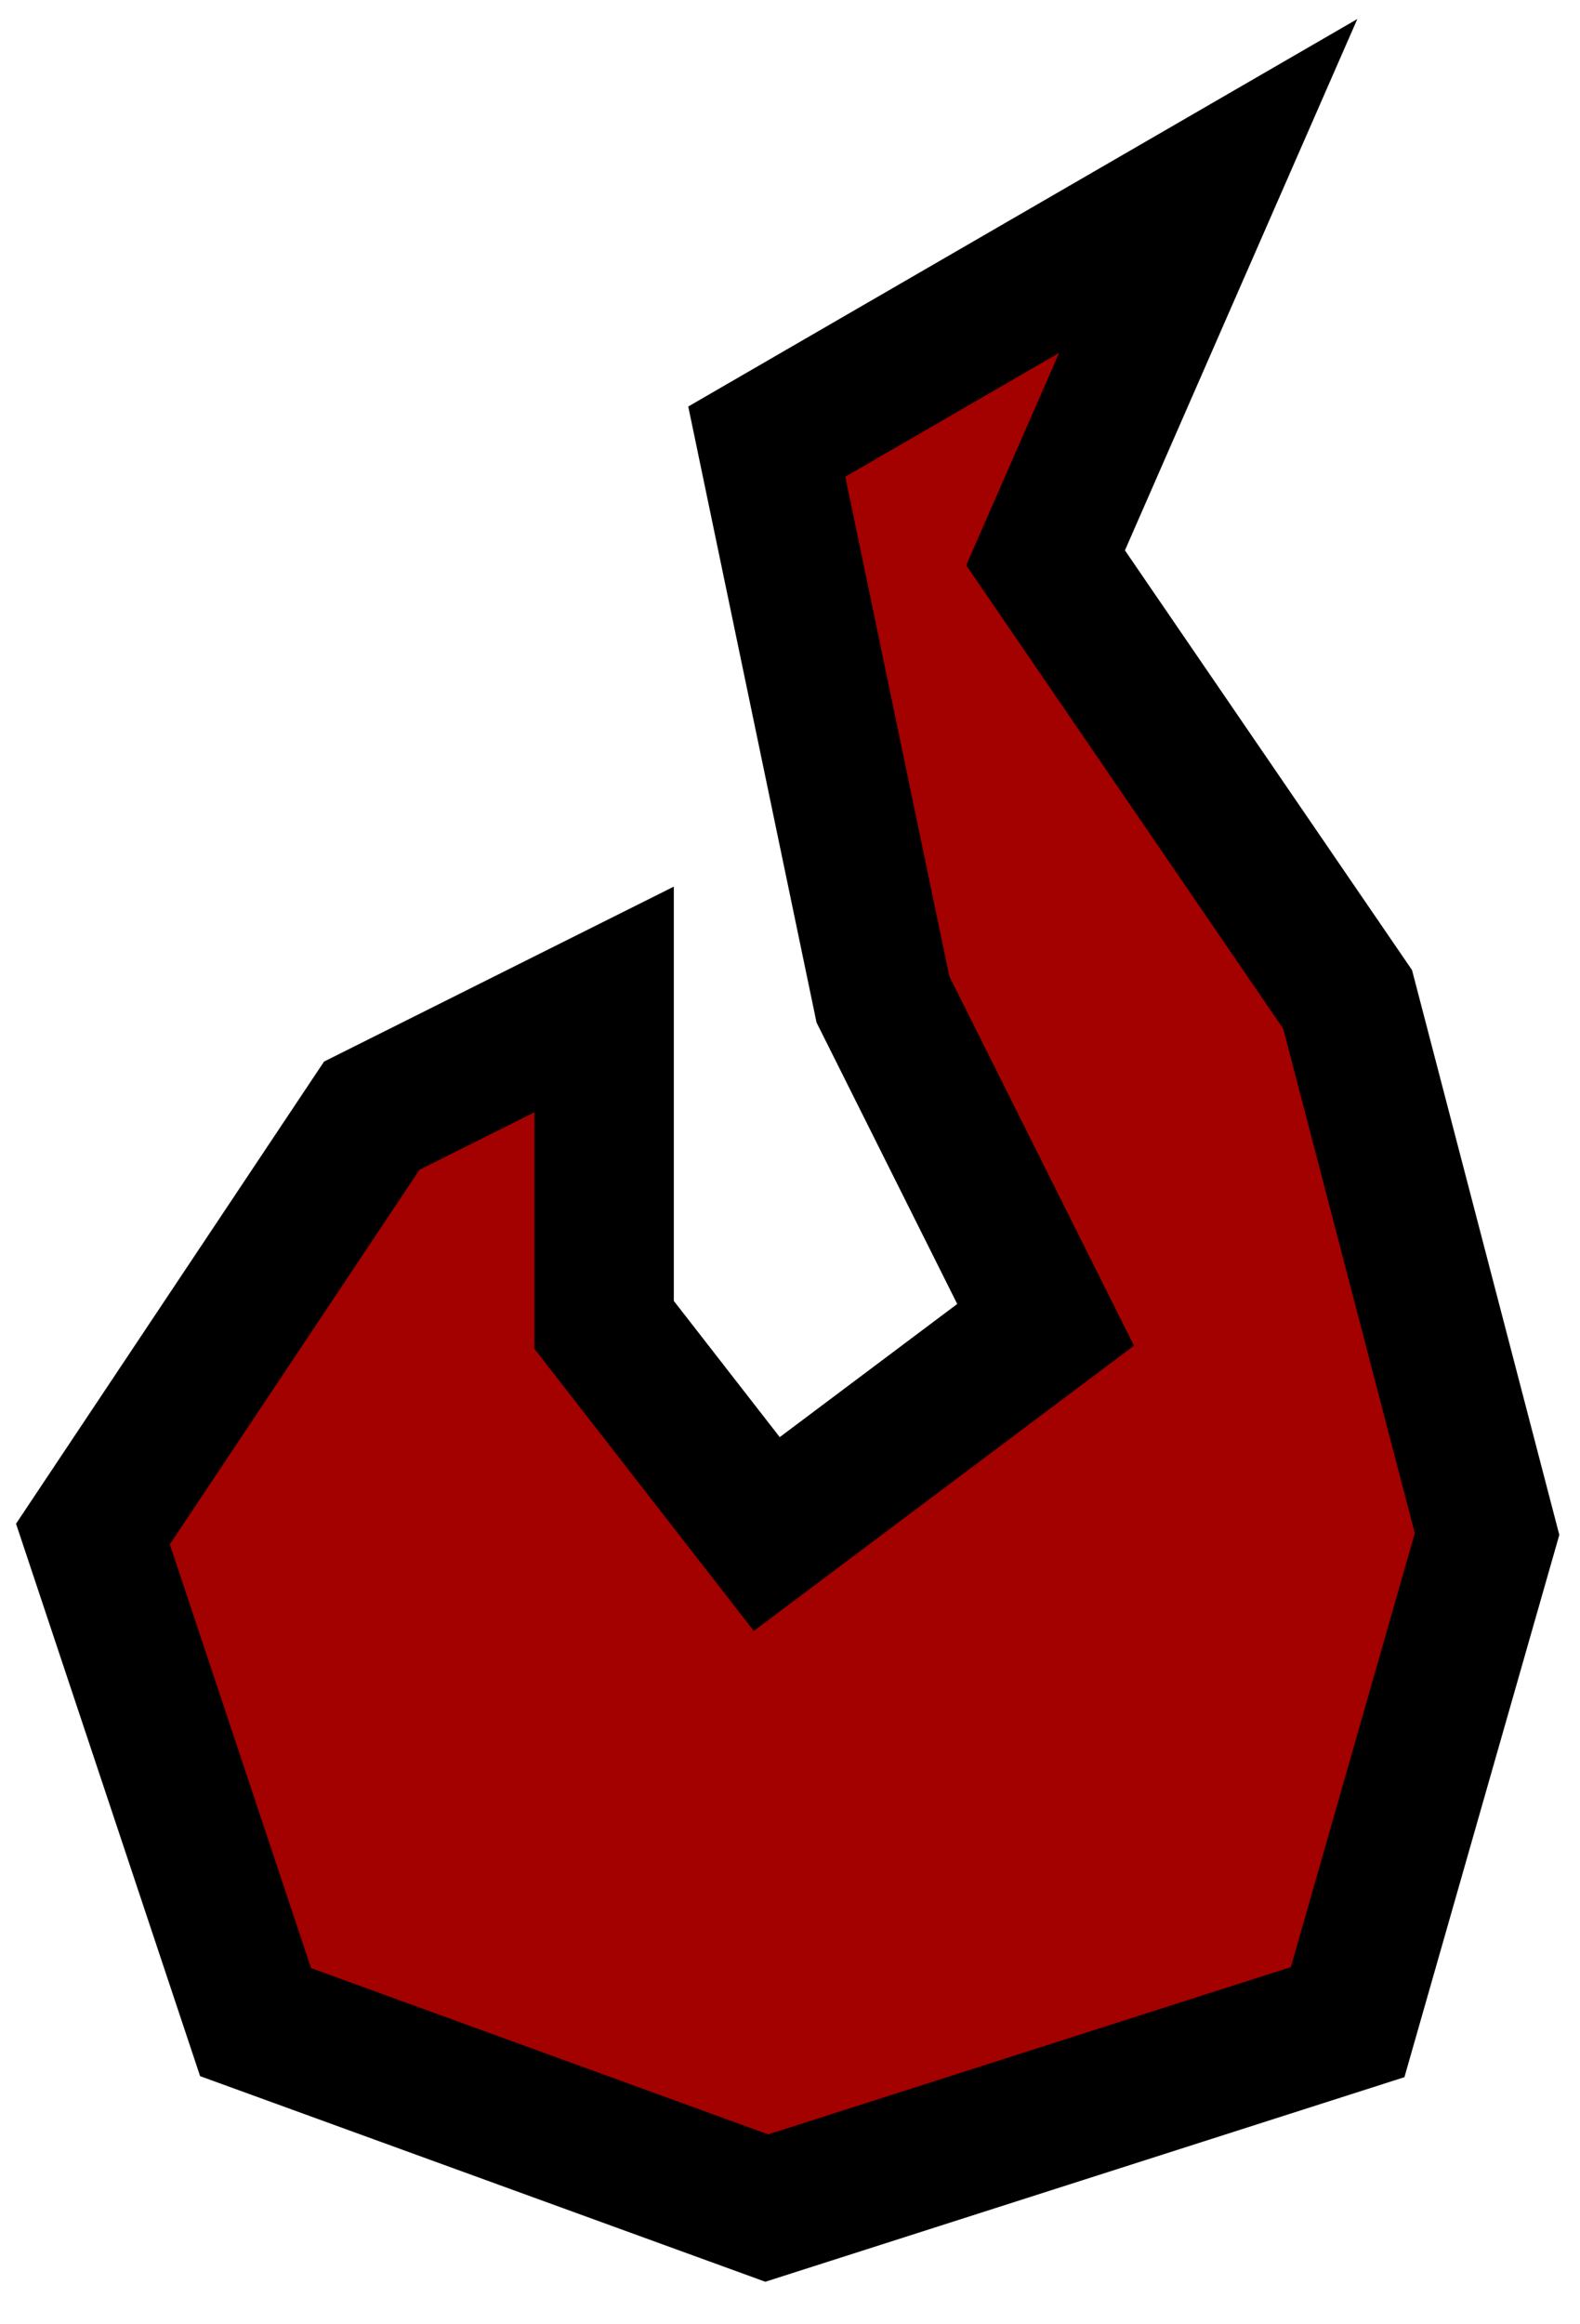<svg style="scale: 0.50;"
    xmlns="http://www.w3.org/2000/svg" width="34" height="50" viewBox="0 0 34 50" fill="#A30000">
  <path d="M2 33L8 24L13 21.5V28.5L16.5 33L22.5 28.5L19 21.5L16.5 9.5L26 4L22.5 12L29 21.5L32 33L29 43.5L16.5 47.5L5.5 43.5L2 33Z" stroke="black" stroke-width="3"/>
</svg>